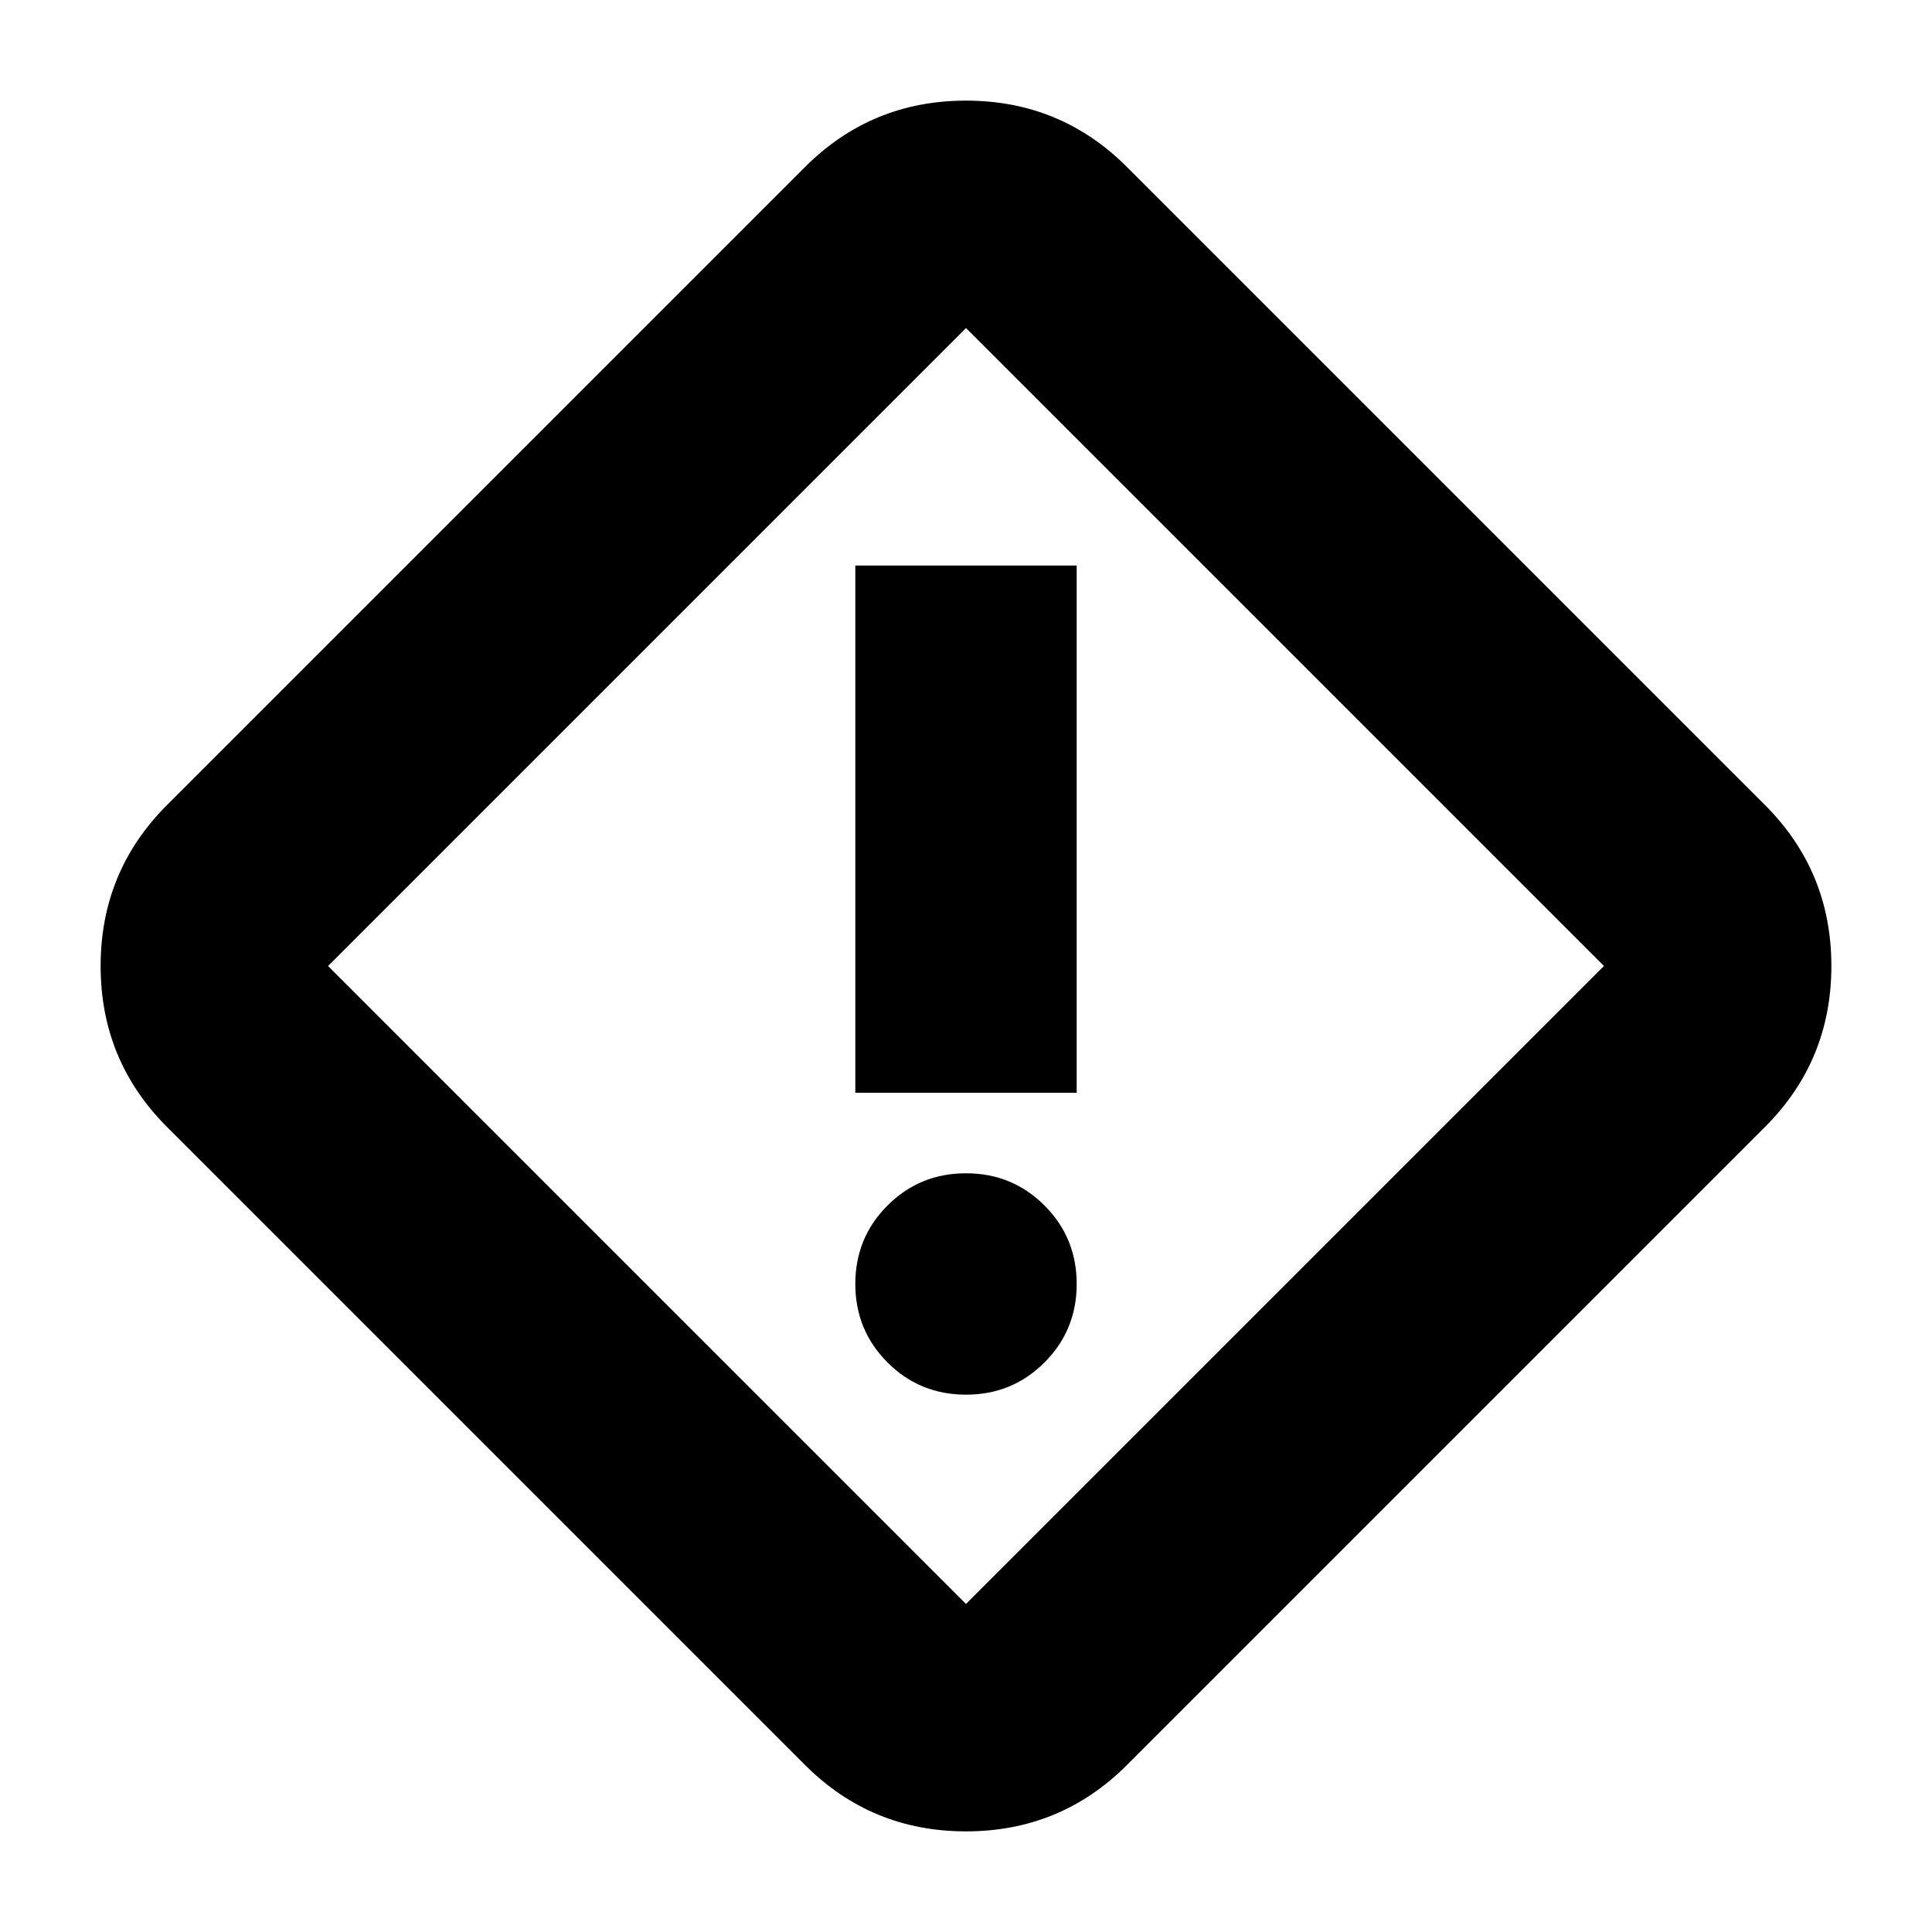 <svg xmlns="http://www.w3.org/2000/svg" height="24" width="24"><path d="M14 21.925q-.825.825-2 .825t-2-.825L2.075 14q-.825-.825-.825-2t.825-2L10 2.075q.825-.825 2-.825t2 .825L21.925 10q.825.825.825 2t-.825 2Zm-2-2L19.925 12 12 4.075 4.075 12 12 19.925Zm-1.375-6.35h2.75v-6.55h-2.75ZM12 17.325q.575 0 .975-.4t.4-.975q0-.575-.4-.975t-.975-.4q-.575 0-.975.4t-.4.975q0 .575.4.975t.975.4ZM12 12Z"/></svg>